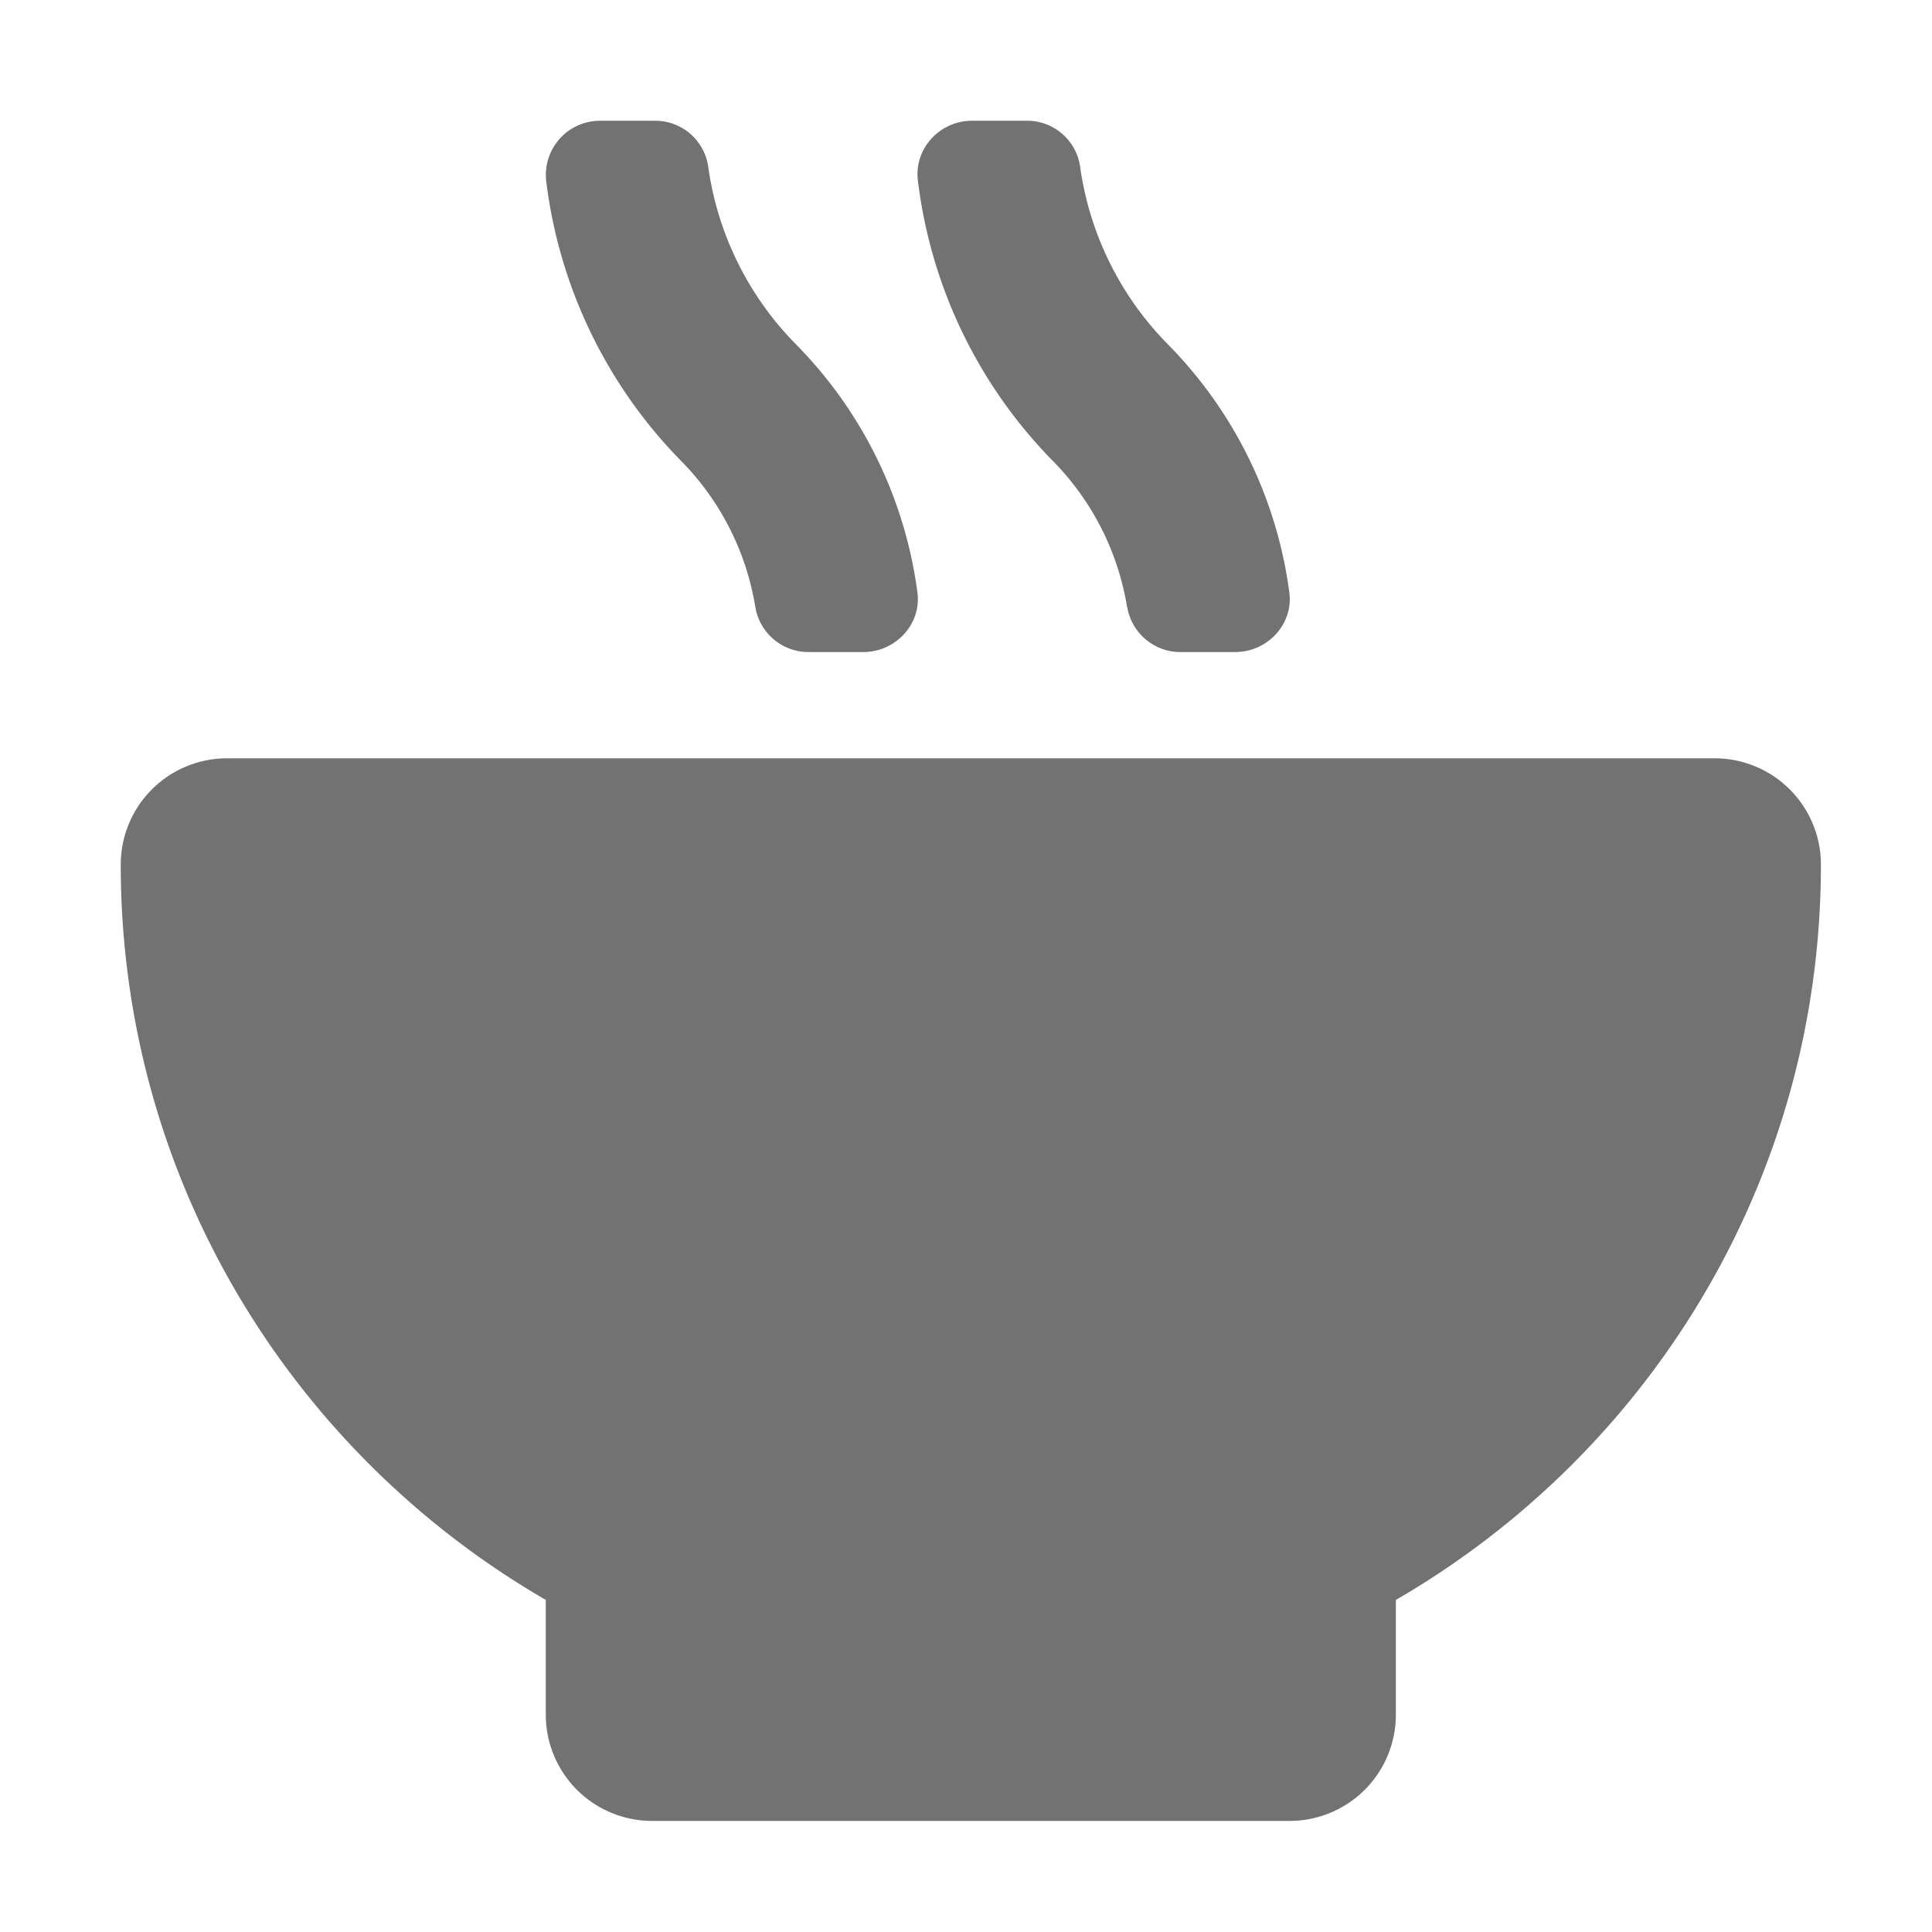 ﻿<?xml version='1.0' encoding='UTF-8'?>
<svg viewBox="-2 -2 32 32" xmlns="http://www.w3.org/2000/svg">
  <g transform="matrix(0.055, 0, 0, 0.055, 0, 0)">
    <path d="M191.11, 146.5A16.23 16.23 0 0 0 207.11, 160L223.61, 160C233.41, 160 241.21, 151.5 239.91, 142A130.72 130.72 0 0 0 203.31, 67.3A94.83 94.83 0 0 1 176.91, 13.8A16.11 16.11 0 0 0 160.81, 0L144.41, 0A16.31 16.31 0 0 0 128.11, 18A145.36 145.36 0 0 0 168.71, 102.4A81.22 81.22 0 0 1 191.11, 146.5zM303.11, 146.5A16.23 16.23 0 0 0 319.11, 160L335.61, 160C345.41, 160 353.21, 151.5 351.91, 142A130.72 130.72 0 0 0 315.31, 67.3A94.83 94.83 0 0 1 288.91, 13.8A16.11 16.11 0 0 0 272.76, 0L256.36, 0C246.56, 0 238.86, 8.5 240.06, 18A145.36 145.36 0 0 0 280.66, 102.4A81.22 81.22 0 0 1 303.06, 146.5zM480, 192L32, 192A32 32 0 0 0 0, 224C0, 318.7 51.56, 401.16 128, 445.45L128, 480A32 32 0 0 0 160, 512L352, 512A32 32 0 0 0 384, 480L384, 445.45C460.44, 401.16 512, 318.7 512, 224A32 32 0 0 0 480, 192z" fill="#727272" fill-opacity="1" class="Black" />
  </g>
</svg>